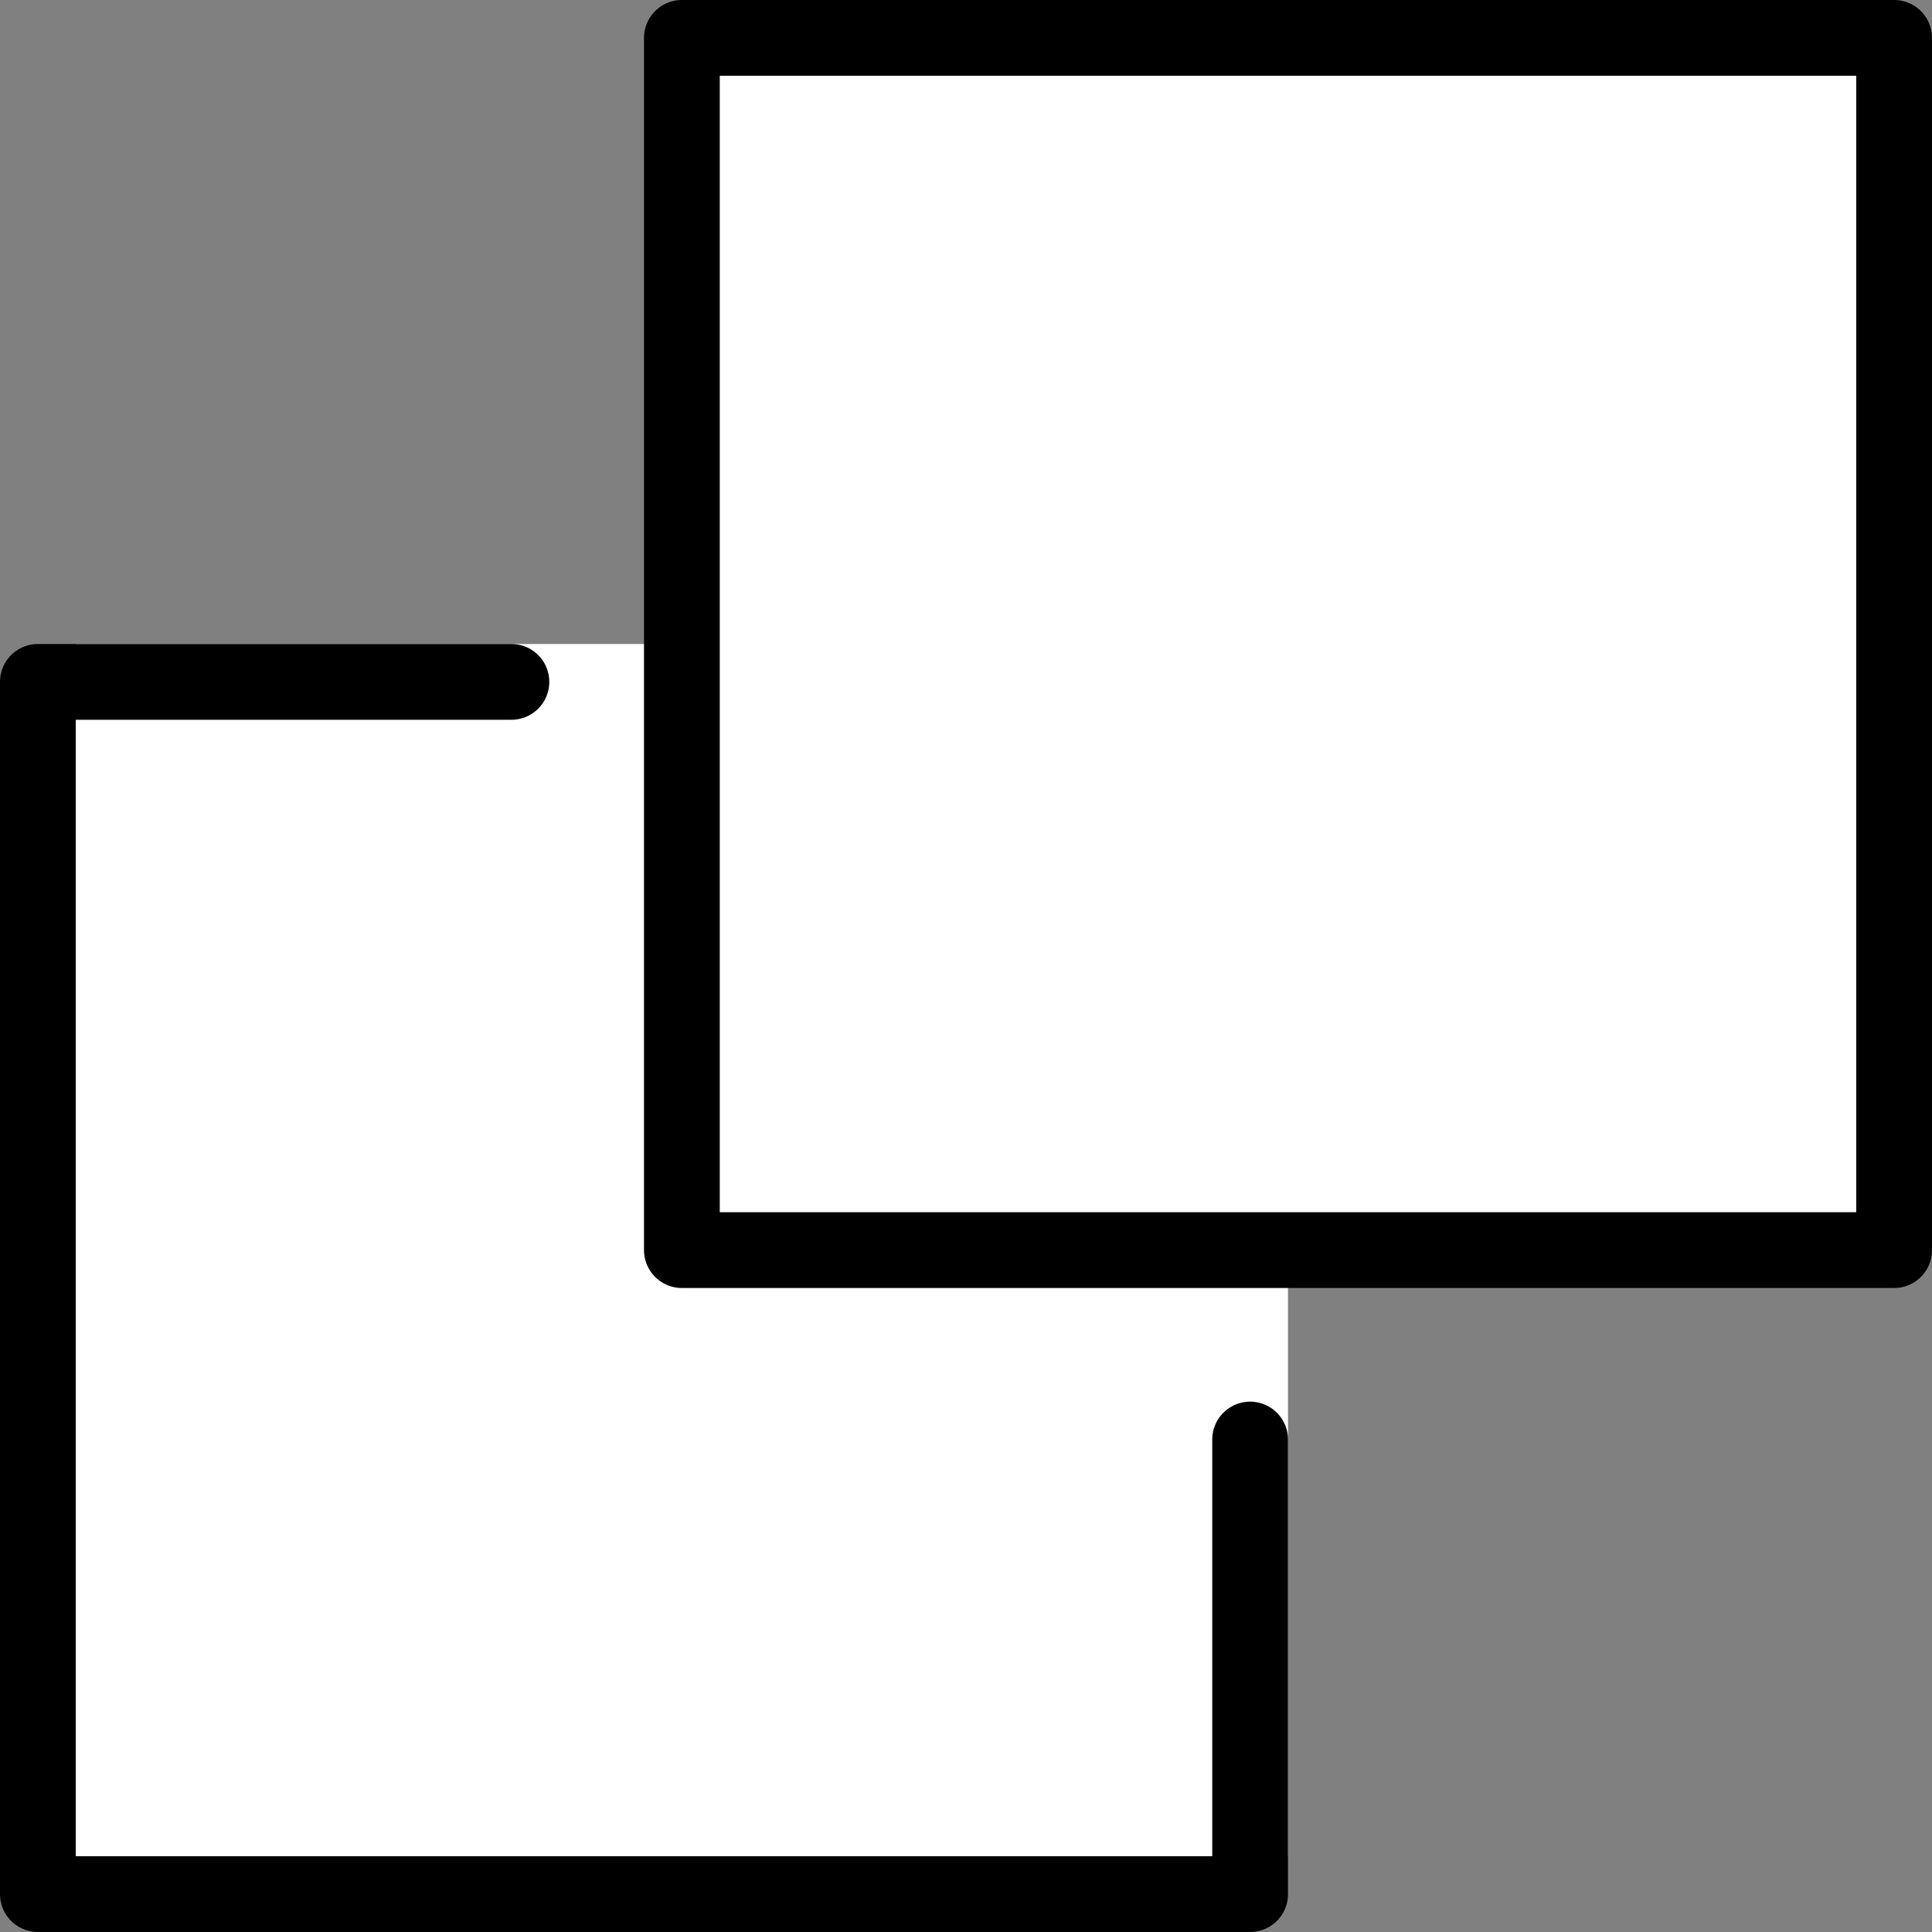 <svg xmlns="http://www.w3.org/2000/svg" xmlns:svg="http://www.w3.org/2000/svg" id="emoji" width="51" height="51" version="1.1" viewBox="0 0 51 51"><rect x="0" y="0" width="51" height="51" fill="#808080" stroke="none"/><g id="color" transform="translate(-10,-11)"><path id="path1" fill="#fff" d="M 44,28 H 12 v 32 h 32 z"/><path id="path2" fill="#fff" d="M 60,12 H 28 v 32 h 32 z"/></g><g id="line" transform="translate(-10,-11)"><path id="path3" fill="none" stroke="#000" stroke-linejoin="round" stroke-width="2" d="M 60,12 H 28 v 32 h 32 z"/><path id="path4" fill="none" stroke="#000" stroke-linecap="round" stroke-linejoin="round" stroke-width="2" d="M 23.5,29 H 11 V 61 H 43 V 49"/></g></svg>